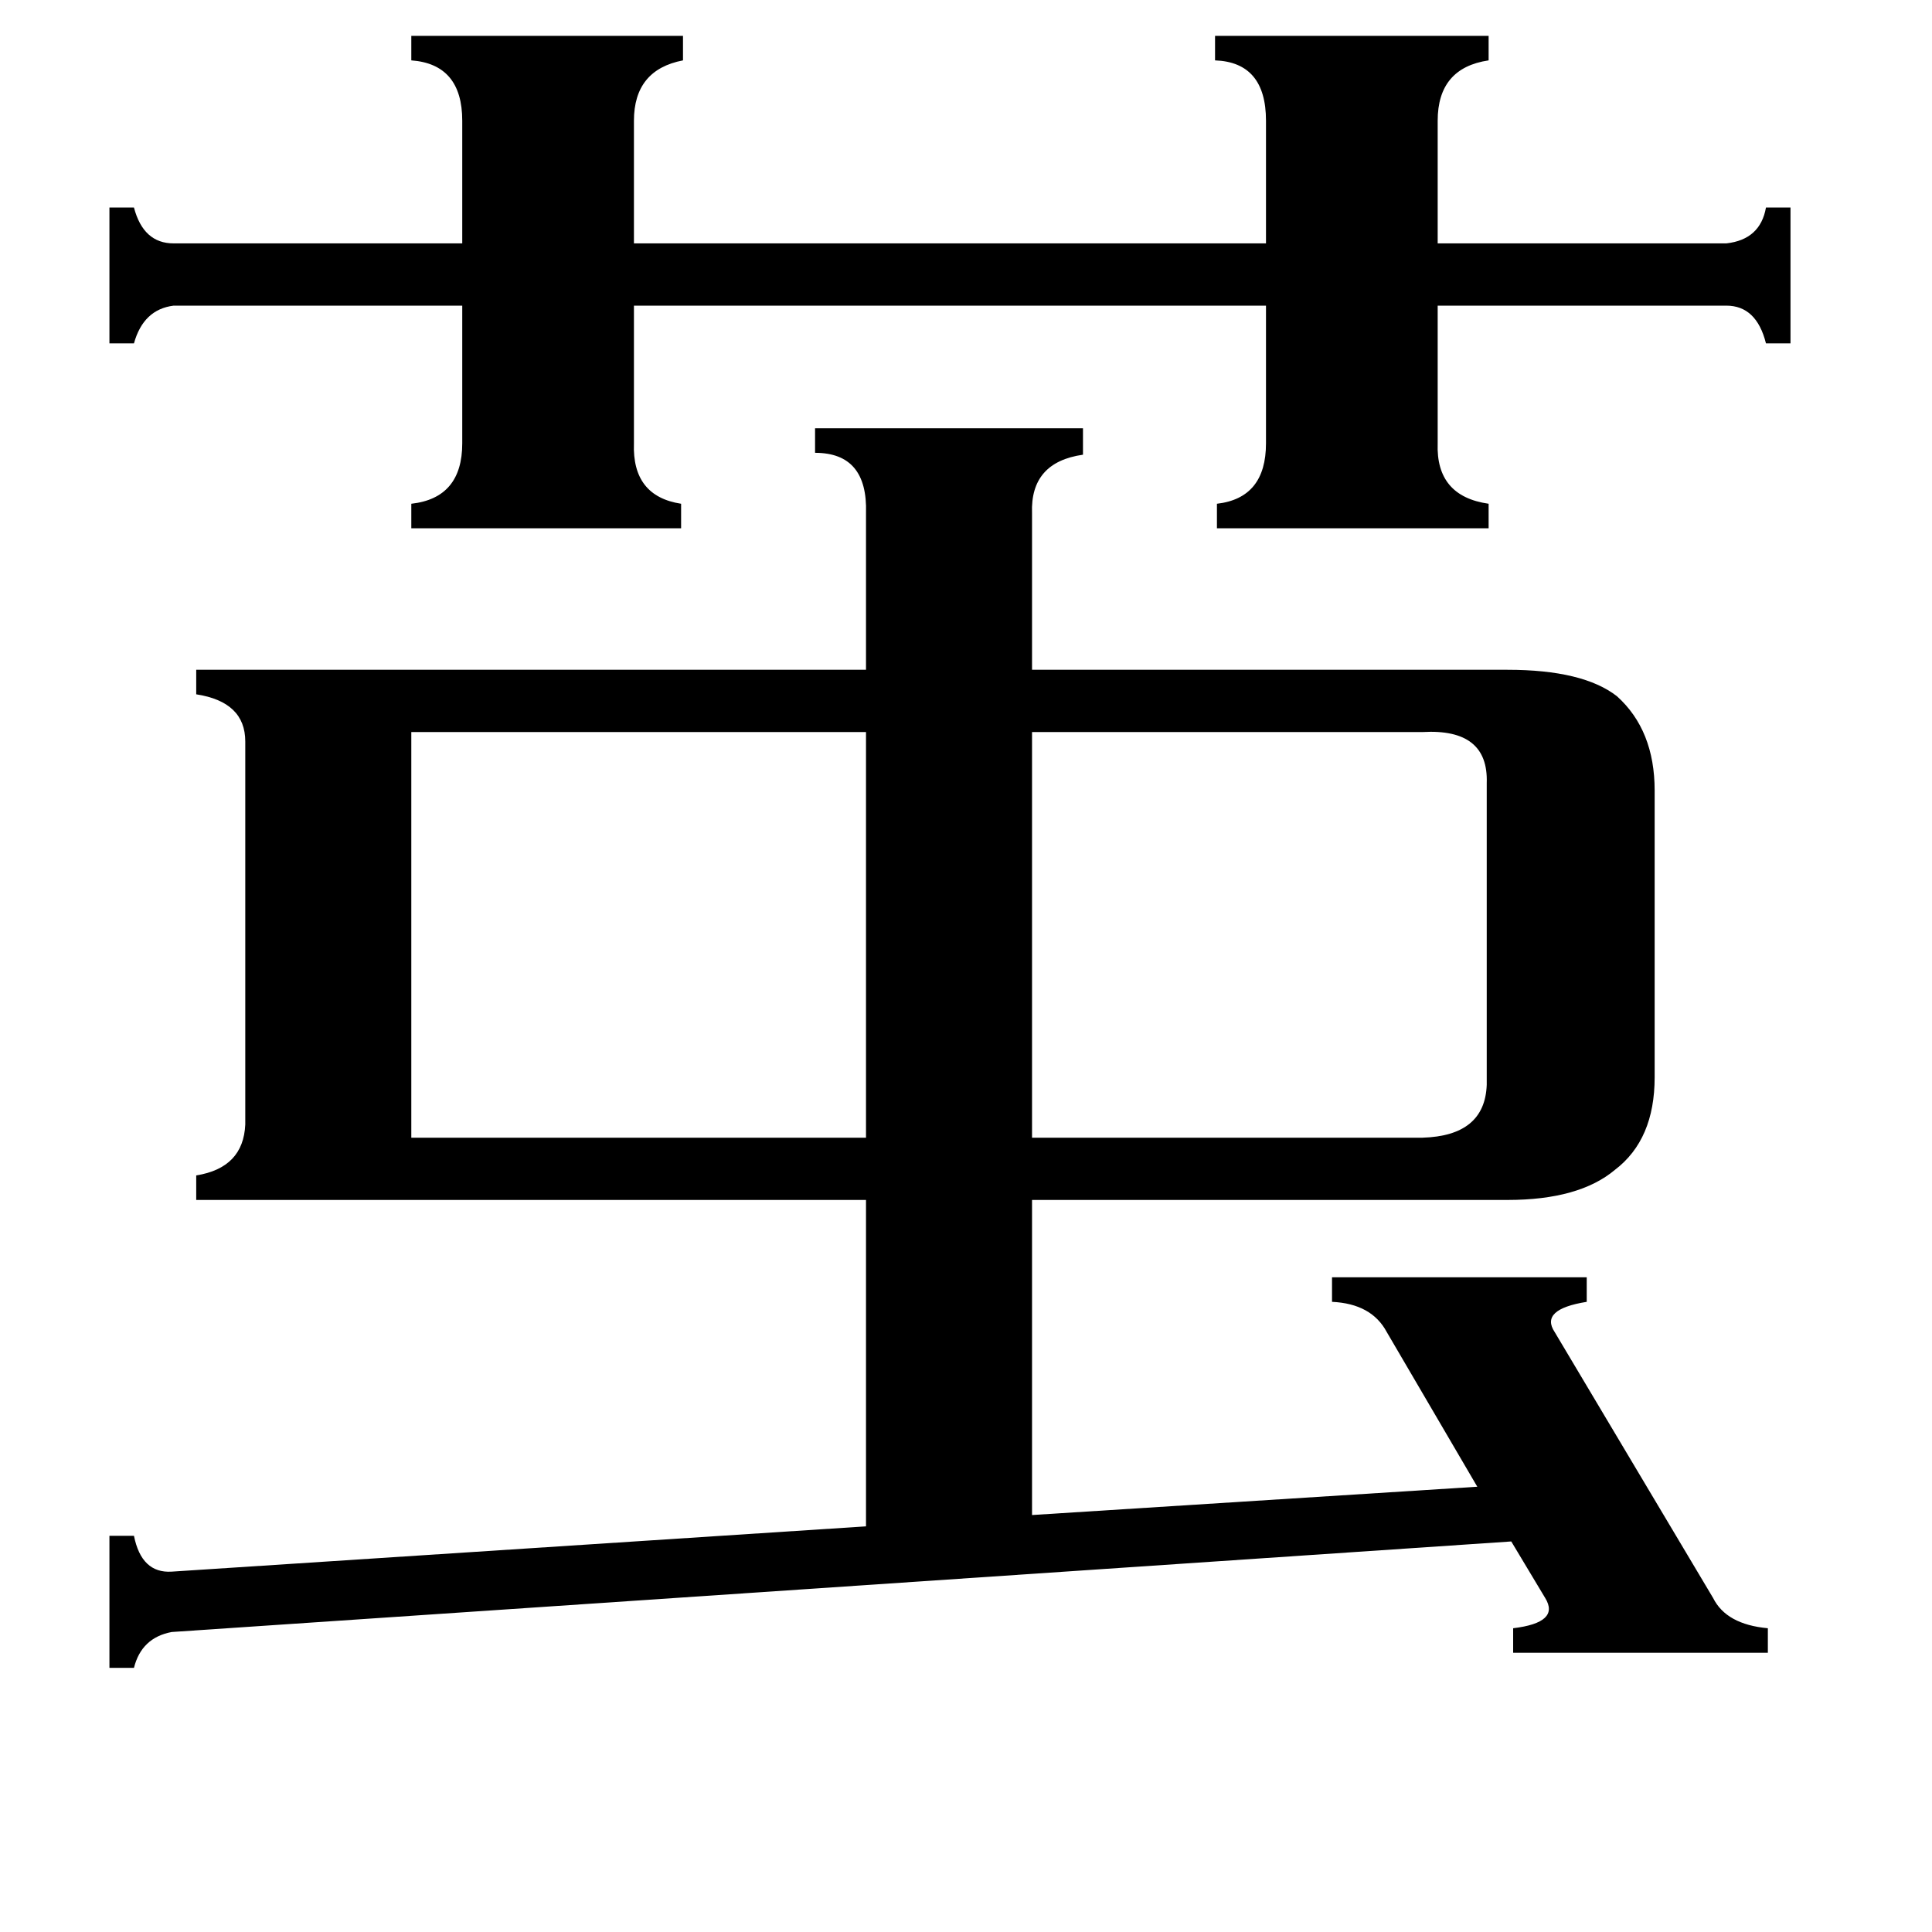 <svg xmlns="http://www.w3.org/2000/svg" viewBox="0 -800 1024 1024">
	<path fill="#000000" d="M754 -197Q787 -198 788 -225V-385Q789 -414 754 -412H547V-197ZM218 -412V-197H459V-412ZM218 -781H362V-768Q336 -763 336 -736V-671H671V-736Q671 -767 644 -768V-781H789V-768Q762 -764 762 -736V-671H915Q933 -673 936 -690H949V-618H936Q931 -638 915 -638H762V-565Q761 -537 789 -533V-520H645V-533Q671 -536 671 -565V-638H336V-565Q335 -537 361 -533V-520H218V-533Q245 -536 245 -565V-638H92Q76 -636 71 -618H58V-690H71Q76 -671 92 -671H245V-736Q245 -766 218 -768ZM799 -445Q839 -445 857 -431Q877 -413 877 -381V-229Q877 -196 856 -180Q837 -164 799 -164H547V3L783 -12L735 -94Q727 -109 706 -110V-123H841V-110Q816 -106 824 -94L908 47Q915 61 937 63V76H802V63Q827 60 819 47L801 17L91 65Q75 68 71 84H58V14H71Q75 34 91 33L459 9V-164H104V-177Q129 -181 130 -204V-407Q130 -428 104 -432V-445H459V-528Q460 -560 432 -560V-573H574V-559Q546 -555 547 -528V-445Z"/>
</svg>